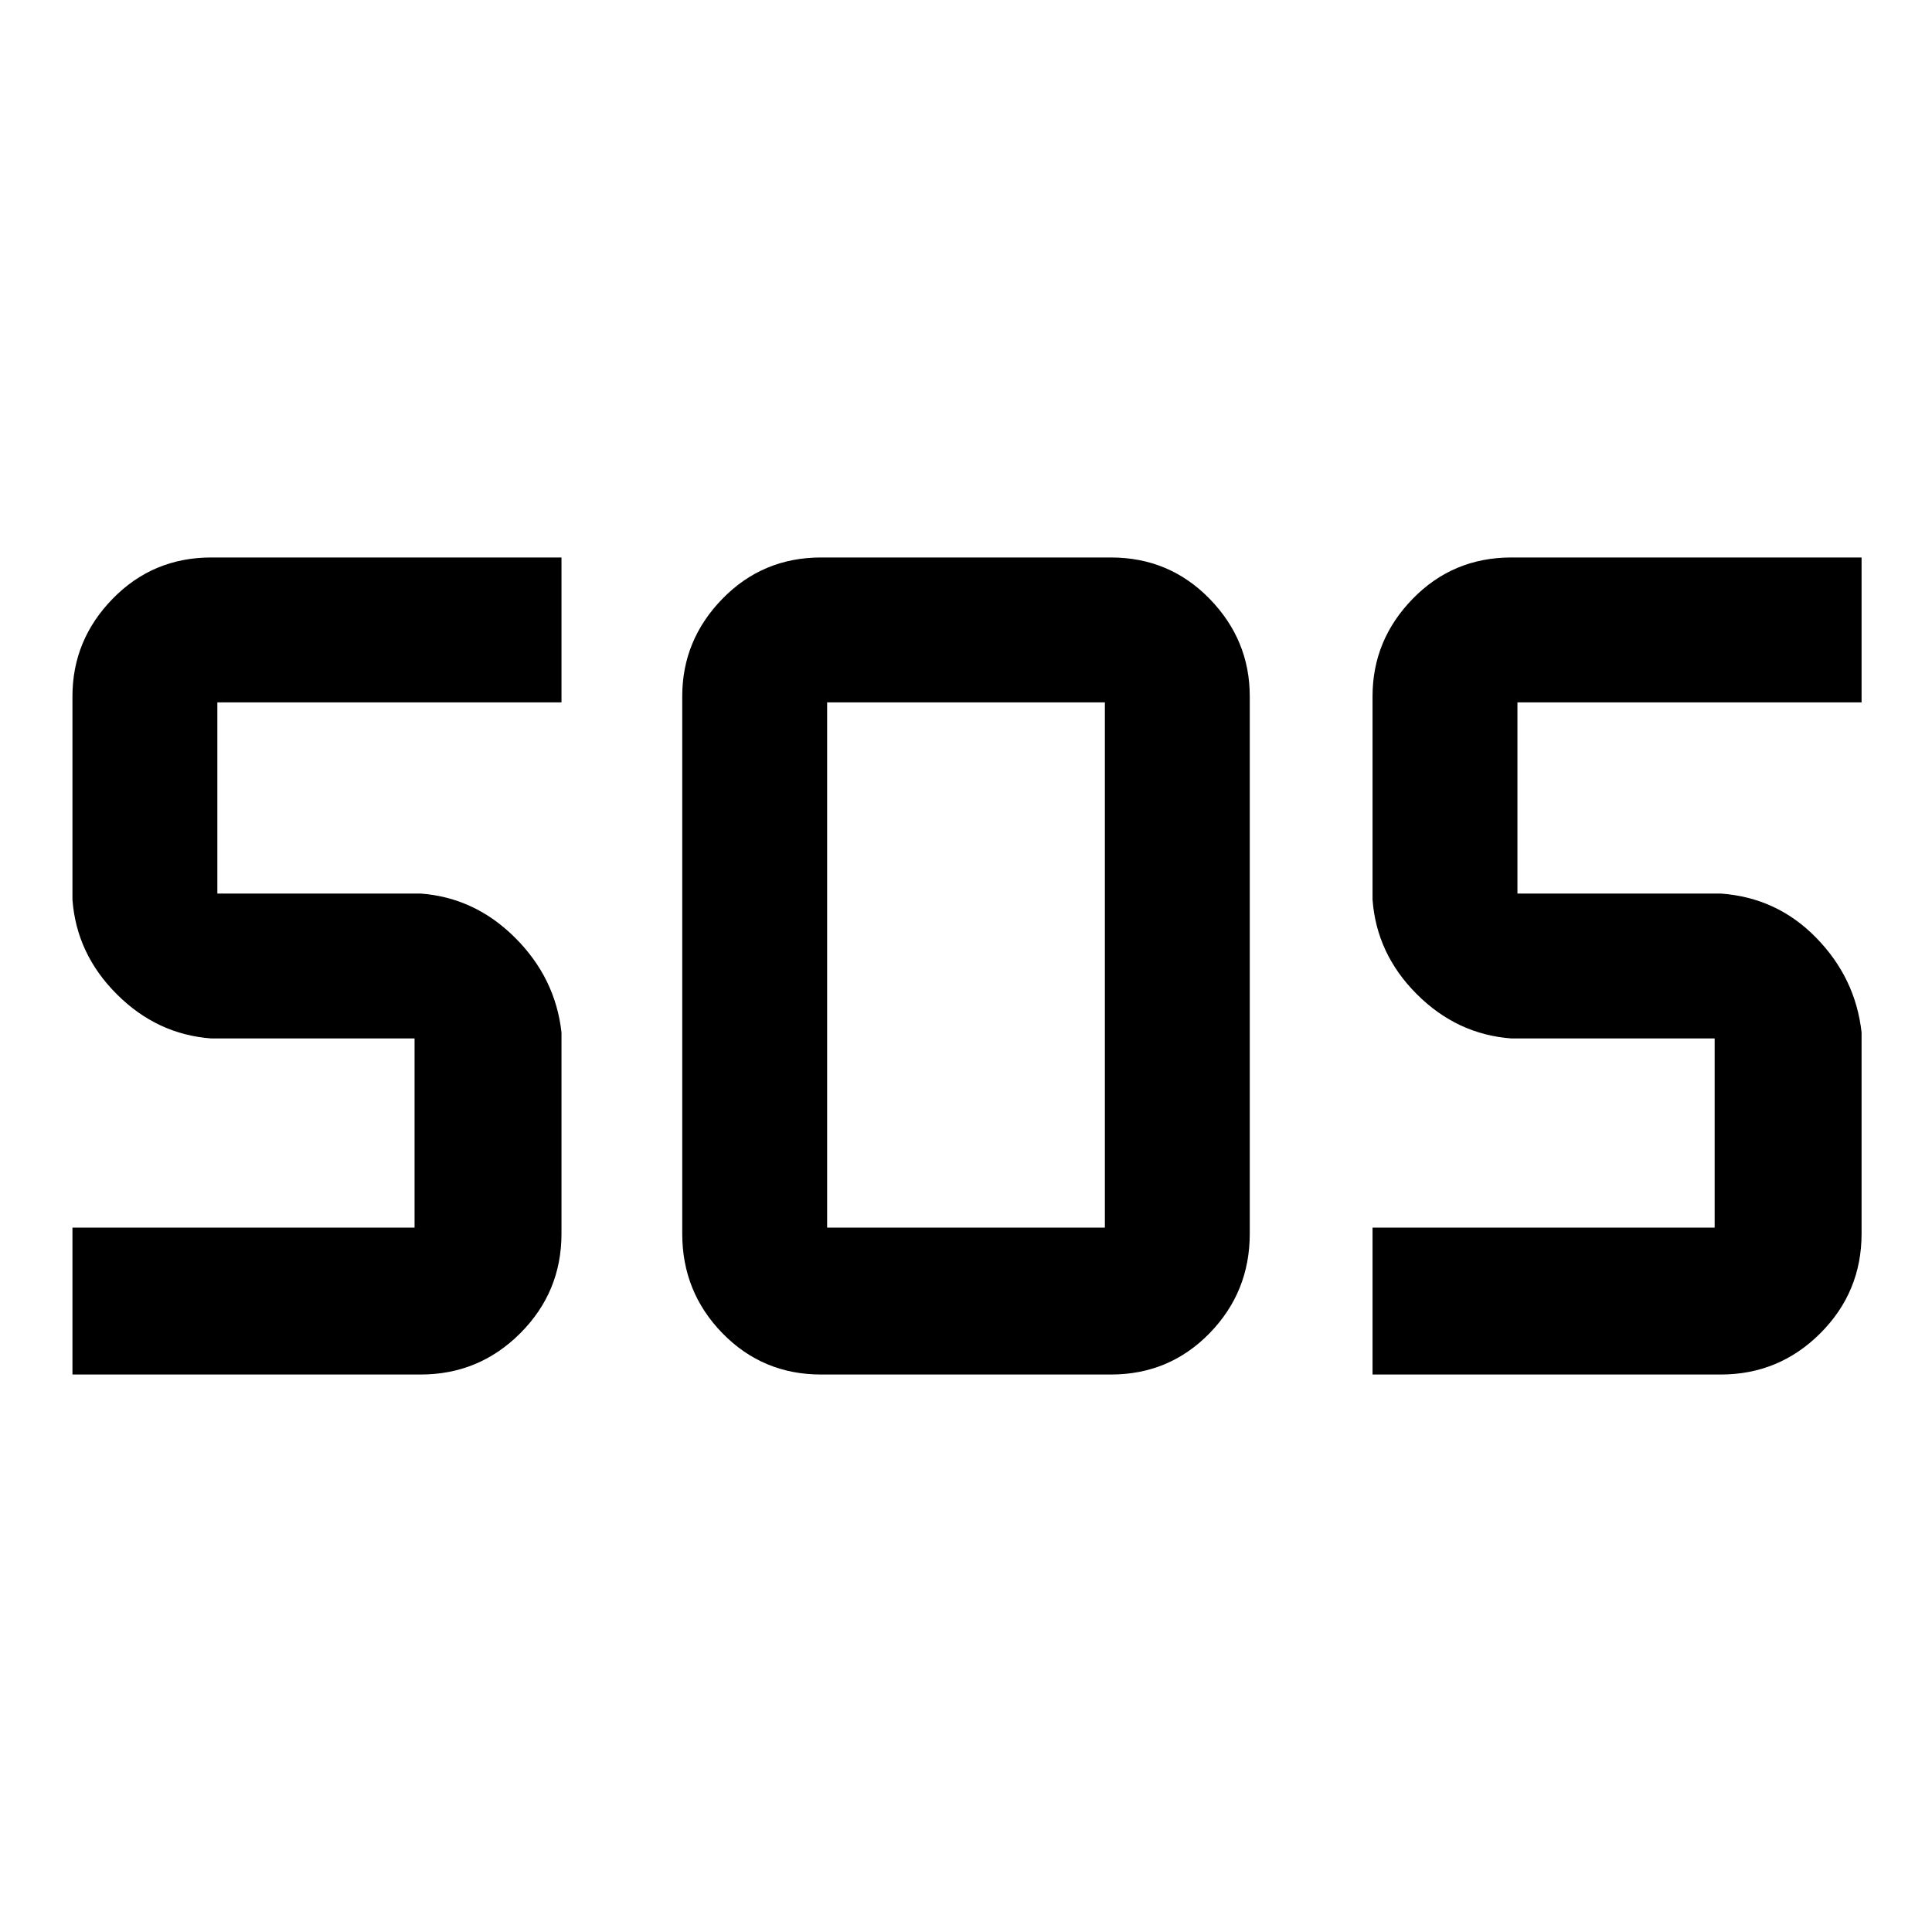 <svg xmlns="http://www.w3.org/2000/svg" height="40" width="40"><path d="M17 28.458Q15.792 28.458 14.958 27.604Q14.125 26.75 14.125 25.542V14.417Q14.125 13.25 14.958 12.396Q15.792 11.542 17 11.542H23Q24.208 11.542 25.042 12.396Q25.875 13.25 25.875 14.417V25.542Q25.875 26.75 25.042 27.604Q24.208 28.458 23 28.458ZM1.5 28.458V25.417H8.583Q8.583 25.417 8.583 25.417Q8.583 25.417 8.583 25.417V21.5Q8.583 21.5 8.583 21.5Q8.583 21.5 8.583 21.5H4.375Q3.25 21.417 2.417 20.583Q1.583 19.75 1.5 18.625V14.417Q1.5 13.25 2.333 12.396Q3.167 11.542 4.375 11.542H11.625V14.542H4.5Q4.5 14.542 4.5 14.542Q4.5 14.542 4.5 14.542V18.5Q4.5 18.5 4.5 18.5Q4.5 18.5 4.5 18.5H8.708Q9.833 18.583 10.667 19.417Q11.5 20.25 11.625 21.375V25.542Q11.625 26.75 10.771 27.604Q9.917 28.458 8.708 28.458ZM28.417 28.458V25.417H35.5Q35.5 25.417 35.5 25.417Q35.5 25.417 35.5 25.417V21.5Q35.5 21.5 35.5 21.5Q35.5 21.5 35.5 21.5H31.292Q30.167 21.417 29.333 20.583Q28.5 19.75 28.417 18.625V14.417Q28.417 13.25 29.25 12.396Q30.083 11.542 31.292 11.542H38.542V14.542H31.417Q31.417 14.542 31.417 14.542Q31.417 14.542 31.417 14.542V18.5Q31.417 18.5 31.417 18.5Q31.417 18.5 31.417 18.5H35.625Q36.792 18.583 37.604 19.417Q38.417 20.25 38.542 21.375V25.542Q38.542 26.75 37.688 27.604Q36.833 28.458 35.625 28.458ZM17.125 25.417H22.875Q22.875 25.417 22.875 25.417Q22.875 25.417 22.875 25.417V14.542Q22.875 14.542 22.875 14.542Q22.875 14.542 22.875 14.542H17.125Q17.125 14.542 17.125 14.542Q17.125 14.542 17.125 14.542V25.417Q17.125 25.417 17.125 25.417Q17.125 25.417 17.125 25.417Z"/></svg>